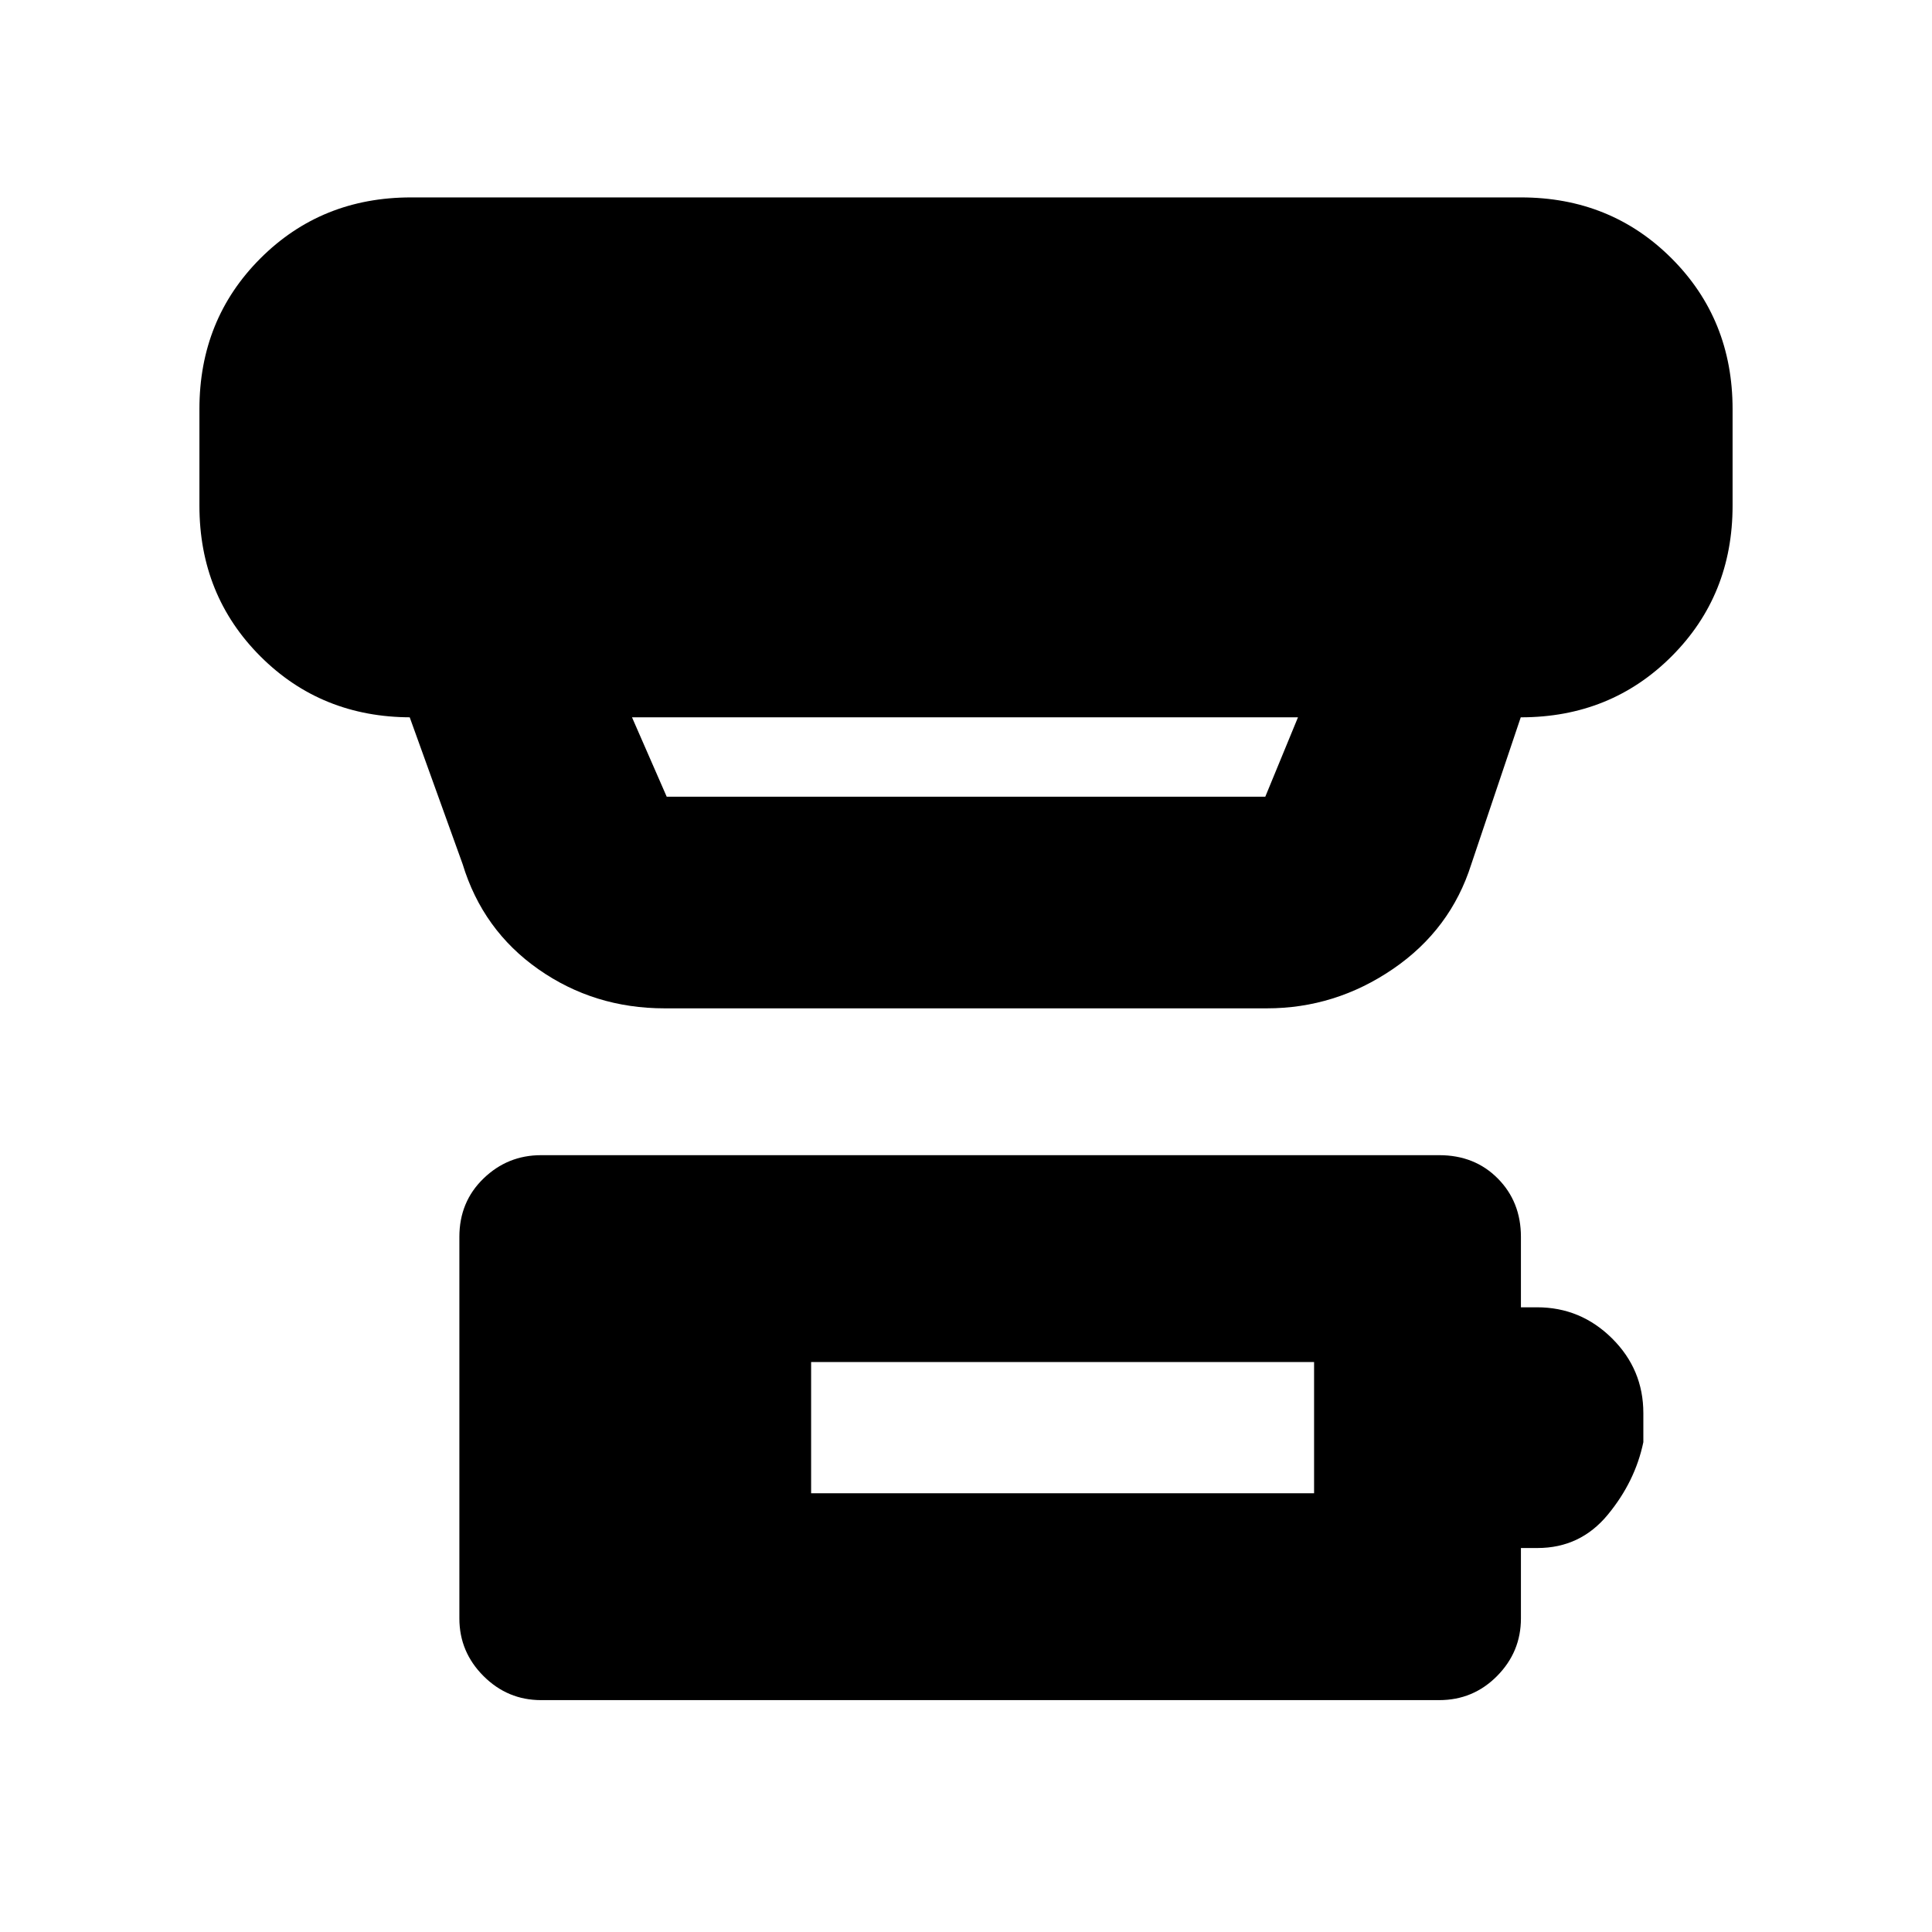 <svg xmlns="http://www.w3.org/2000/svg" height="20" viewBox="0 -960 960 960" width="20"><path d="M403.04-218h249.92v-65.22H403.04V-218ZM268.85-115.22q-16.64 0-28.61-11.97-11.98-11.98-11.98-28.61v-189.61q0-17.4 11.98-28.99 11.97-11.6 28.61-11.6h446.3q17.64 0 29.11 11.6 11.48 11.59 11.48 28.99v35h8.03q21.64 0 37.22 15.42 15.58 15.43 15.58 37.16v14.44q-4.07 19.58-17.7 36.08-13.64 16.51-34.89 16.51h-8.24v35q0 16.63-11.86 28.61-11.85 11.97-28.73 11.97h-446.3Zm45.19-488.35 17.24 39.44h297.44l16.24-39.44H314.04Zm16.24 144.61q-35.05 0-62.73-19.41t-37.68-52.28l-26.28-72.92h.67q-44.57 0-74.87-30.3-30.3-30.3-30.3-74.87v-48q0-44.57 30.3-74.87 30.3-30.3 74.87-30.3h551.48q44.57 0 74.87 30.3 30.3 30.3 30.3 74.87v48q0 44.57-30.3 74.87-30.3 30.3-74.87 30.3h-.09l-24.56 72.96q-10.27 32.49-38.91 52.07-28.64 19.58-62.75 19.58H330.28Z"/></svg>